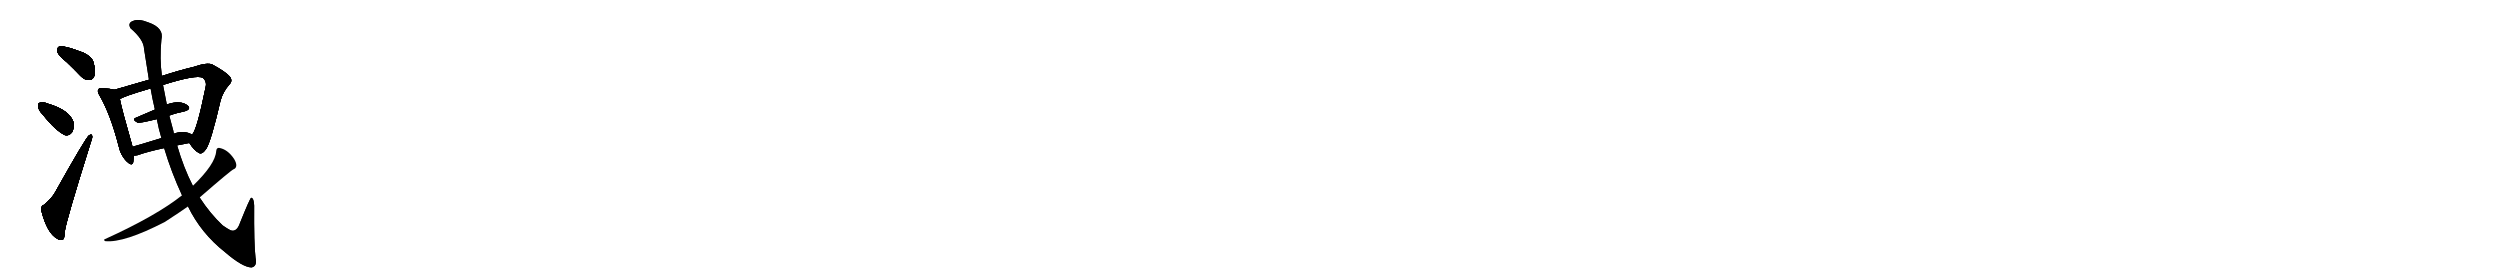 <svg version="1.1" viewBox="0 0 9216 1024" xmlns="http://www.w3.org/2000/svg">
  
  <g transform="scale(1, -1) translate(0, -900)" class="origin">
    <style type="text/css">
        .origin {display:none;}
        .hide {display:none;}
        .stroke {fill: #000000;}
        
.step1 {transform: translateX(1024px);}
.step2 {transform: translateX(2048px);}
.step3 {transform: translateX(3072px);}
.step4 {transform: translateX(4096px);}
.step5 {transform: translateX(5120px);}
.step6 {transform: translateX(6144px);}
.step7 {transform: translateX(7168px);}
.step8 {transform: translateX(8192px);}
.step9 {transform: translateX(9216px);}
.step10 {transform: translateX(10240px);}
.step11 {transform: translateX(11264px);}
.step12 {transform: translateX(12288px);}
.step13 {transform: translateX(13312px);}
.step14 {transform: translateX(14336px);}
.step15 {transform: translateX(15360px);}
.step16 {transform: translateX(16384px);}
.step17 {transform: translateX(17408px);}
.step18 {transform: translateX(18432px);}
.step19 {transform: translateX(19456px);}
.step20 {transform: translateX(20480px);}
.step21 {transform: translateX(21504px);}
.step22 {transform: translateX(22528px);}
.step23 {transform: translateX(23552px);}
.step24 {transform: translateX(24576px);}
.step25 {transform: translateX(25600px);}
.step26 {transform: translateX(26624px);}
.step27 {transform: translateX(27648px);}
.step28 {transform: translateX(28672px);}
.step29 {transform: translateX(29696px);}
    </style>

    <path d="M 246 671 Q 271 647 297 620 Q 312 604 330 605 Q 343 606 348 621 Q 354 637 344 672 Q 338 691 307 706 Q 229 736 216 727 Q 210 723 212 708 Q 216 695 246 671 Z" fill="lightgray"/>
    <path d="M 159 476 Q 204 419 239 402 Q 255 398 266 413 Q 273 426 272 446 Q 259 494 176 518 L 175 519 Q 156 525 146 521 Q 139 520 141 506 Q 142 493 159 476 Z" fill="lightgray"/>
    <path d="M 162 145 Q 149 141 153 121 Q 174 40 211 20 Q 220 13 231 17 Q 238 18 239 47 Q 242 80 334 373 Q 341 391 340 398 Q 339 408 328 401 Q 315 391 203 191 Q 191 169 162 145 Z" fill="lightgray"/>
    <path d="M 421 569 Q 408 573 379 575 Q 366 576 363 571 Q 357 564 367 548 Q 407 479 437 363 Q 444 329 466 306 Q 487 285 491 302 Q 492 312 493 326 L 488 359 Q 487 369 483 379 Q 450 494 442 534 C 436 563 435 566 421 569 Z" fill="lightgray"/>
    <path d="M 698 373 Q 716 345 732 337 Q 744 328 760 351 Q 778 378 813 529 Q 822 562 846 589 Q 859 602 847 618 Q 831 636 783 662 Q 765 671 712 653 Q 658 640 597 620 L 549 606 L 421 569 C 392 561 415 520 442 534 Q 449 543 555 574 L 601 587 Q 724 626 748 613 Q 763 600 758 579 Q 725 417 708 404 C 694 379 694 379 698 373 Z" fill="lightgray"/>
    <path d="M 624 474 Q 652 484 682 490 Q 704 497 694 509 Q 681 522 656 523 Q 640 523 615 515 L 571 496 Q 534 480 501 466 Q 485 460 507 448 Q 514 445 578 461 L 624 474 Z" fill="lightgray"/>
    <path d="M 653 364 Q 674 368 698 373 C 727 379 735 390 708 404 Q 680 420 646 409 Q 642 408 641 407 L 595 391 Q 537 373 488 359 C 459 351 463 324 493 326 Q 500 326 508 328 Q 544 341 605 354 L 653 364 Z" fill="lightgray"/>
    <path d="M 693 139 Q 741 40 830 -30 Q 894 -85 927 -86 Q 949 -82 942 -50 Q 936 -1 937 142 Q 936 170 926 171 Q 922 171 885 79 Q 873 43 850 51 Q 838 57 821 69 Q 775 112 736 172 L 711 215 Q 677 281 653 364 L 641 407 Q 640 413 639 418 Q 632 446 624 474 L 615 515 Q 608 552 601 587 L 597 620 Q 588 683 595 754 Q 605 797 548 817 Q 511 832 491 823 Q 470 816 481 796 Q 530 754 531 720 Q 540 660 549 606 L 555 574 Q 562 534 571 496 L 578 461 Q 585 424 595 391 L 605 354 Q 632 264 671 180 L 693 139 Z" fill="lightgray"/>
    <path d="M 736 172 Q 850 271 861 276 Q 870 279 871 289 Q 872 299 863 314 Q 839 350 807 355 Q 798 355 797 343 Q 794 295 711 215 L 671 180 Q 577 105 388 19 Q 379 16 388 11 Q 457 4 608 82 Q 668 121 693 139 L 736 172 Z" fill="lightgray"/></g>
<g transform="scale(1, -1) translate(0, -900)">
    <style type="text/css">
        .origin {display:none;}
        .hide {display:none;}
        .stroke {fill: #000000;}
        
.step1 {transform: translateX(1024px);}
.step2 {transform: translateX(2048px);}
.step3 {transform: translateX(3072px);}
.step4 {transform: translateX(4096px);}
.step5 {transform: translateX(5120px);}
.step6 {transform: translateX(6144px);}
.step7 {transform: translateX(7168px);}
.step8 {transform: translateX(8192px);}
.step9 {transform: translateX(9216px);}
.step10 {transform: translateX(10240px);}
.step11 {transform: translateX(11264px);}
.step12 {transform: translateX(12288px);}
.step13 {transform: translateX(13312px);}
.step14 {transform: translateX(14336px);}
.step15 {transform: translateX(15360px);}
.step16 {transform: translateX(16384px);}
.step17 {transform: translateX(17408px);}
.step18 {transform: translateX(18432px);}
.step19 {transform: translateX(19456px);}
.step20 {transform: translateX(20480px);}
.step21 {transform: translateX(21504px);}
.step22 {transform: translateX(22528px);}
.step23 {transform: translateX(23552px);}
.step24 {transform: translateX(24576px);}
.step25 {transform: translateX(25600px);}
.step26 {transform: translateX(26624px);}
.step27 {transform: translateX(27648px);}
.step28 {transform: translateX(28672px);}
.step29 {transform: translateX(29696px);}
    </style>

    <path d="M 246 671 Q 271 647 297 620 Q 312 604 330 605 Q 343 606 348 621 Q 354 637 344 672 Q 338 691 307 706 Q 229 736 216 727 Q 210 723 212 708 Q 216 695 246 671 Z" fill="lightgray" class="stroke step0"/>
    <path d="M 159 476 Q 204 419 239 402 Q 255 398 266 413 Q 273 426 272 446 Q 259 494 176 518 L 175 519 Q 156 525 146 521 Q 139 520 141 506 Q 142 493 159 476 Z" fill="lightgray" class="hide"/>
    <path d="M 162 145 Q 149 141 153 121 Q 174 40 211 20 Q 220 13 231 17 Q 238 18 239 47 Q 242 80 334 373 Q 341 391 340 398 Q 339 408 328 401 Q 315 391 203 191 Q 191 169 162 145 Z" fill="lightgray" class="hide"/>
    <path d="M 421 569 Q 408 573 379 575 Q 366 576 363 571 Q 357 564 367 548 Q 407 479 437 363 Q 444 329 466 306 Q 487 285 491 302 Q 492 312 493 326 L 488 359 Q 487 369 483 379 Q 450 494 442 534 C 436 563 435 566 421 569 Z" fill="lightgray" class="hide"/>
    <path d="M 698 373 Q 716 345 732 337 Q 744 328 760 351 Q 778 378 813 529 Q 822 562 846 589 Q 859 602 847 618 Q 831 636 783 662 Q 765 671 712 653 Q 658 640 597 620 L 549 606 L 421 569 C 392 561 415 520 442 534 Q 449 543 555 574 L 601 587 Q 724 626 748 613 Q 763 600 758 579 Q 725 417 708 404 C 694 379 694 379 698 373 Z" fill="lightgray" class="hide"/>
    <path d="M 624 474 Q 652 484 682 490 Q 704 497 694 509 Q 681 522 656 523 Q 640 523 615 515 L 571 496 Q 534 480 501 466 Q 485 460 507 448 Q 514 445 578 461 L 624 474 Z" fill="lightgray" class="hide"/>
    <path d="M 653 364 Q 674 368 698 373 C 727 379 735 390 708 404 Q 680 420 646 409 Q 642 408 641 407 L 595 391 Q 537 373 488 359 C 459 351 463 324 493 326 Q 500 326 508 328 Q 544 341 605 354 L 653 364 Z" fill="lightgray" class="hide"/>
    <path d="M 693 139 Q 741 40 830 -30 Q 894 -85 927 -86 Q 949 -82 942 -50 Q 936 -1 937 142 Q 936 170 926 171 Q 922 171 885 79 Q 873 43 850 51 Q 838 57 821 69 Q 775 112 736 172 L 711 215 Q 677 281 653 364 L 641 407 Q 640 413 639 418 Q 632 446 624 474 L 615 515 Q 608 552 601 587 L 597 620 Q 588 683 595 754 Q 605 797 548 817 Q 511 832 491 823 Q 470 816 481 796 Q 530 754 531 720 Q 540 660 549 606 L 555 574 Q 562 534 571 496 L 578 461 Q 585 424 595 391 L 605 354 Q 632 264 671 180 L 693 139 Z" fill="lightgray" class="hide"/>
    <path d="M 736 172 Q 850 271 861 276 Q 870 279 871 289 Q 872 299 863 314 Q 839 350 807 355 Q 798 355 797 343 Q 794 295 711 215 L 671 180 Q 577 105 388 19 Q 379 16 388 11 Q 457 4 608 82 Q 668 121 693 139 L 736 172 Z" fill="lightgray" class="hide"/></g><g transform="scale(1, -1) translate(0, -900)">
    <style type="text/css">
        .origin {display:none;}
        .hide {display:none;}
        .stroke {fill: #000000;}
        
.step1 {transform: translateX(1024px);}
.step2 {transform: translateX(2048px);}
.step3 {transform: translateX(3072px);}
.step4 {transform: translateX(4096px);}
.step5 {transform: translateX(5120px);}
.step6 {transform: translateX(6144px);}
.step7 {transform: translateX(7168px);}
.step8 {transform: translateX(8192px);}
.step9 {transform: translateX(9216px);}
.step10 {transform: translateX(10240px);}
.step11 {transform: translateX(11264px);}
.step12 {transform: translateX(12288px);}
.step13 {transform: translateX(13312px);}
.step14 {transform: translateX(14336px);}
.step15 {transform: translateX(15360px);}
.step16 {transform: translateX(16384px);}
.step17 {transform: translateX(17408px);}
.step18 {transform: translateX(18432px);}
.step19 {transform: translateX(19456px);}
.step20 {transform: translateX(20480px);}
.step21 {transform: translateX(21504px);}
.step22 {transform: translateX(22528px);}
.step23 {transform: translateX(23552px);}
.step24 {transform: translateX(24576px);}
.step25 {transform: translateX(25600px);}
.step26 {transform: translateX(26624px);}
.step27 {transform: translateX(27648px);}
.step28 {transform: translateX(28672px);}
.step29 {transform: translateX(29696px);}
    </style>

    <path d="M 246 671 Q 271 647 297 620 Q 312 604 330 605 Q 343 606 348 621 Q 354 637 344 672 Q 338 691 307 706 Q 229 736 216 727 Q 210 723 212 708 Q 216 695 246 671 Z" fill="lightgray" class="stroke step1"/>
    <path d="M 159 476 Q 204 419 239 402 Q 255 398 266 413 Q 273 426 272 446 Q 259 494 176 518 L 175 519 Q 156 525 146 521 Q 139 520 141 506 Q 142 493 159 476 Z" fill="lightgray" class="stroke step1"/>
    <path d="M 162 145 Q 149 141 153 121 Q 174 40 211 20 Q 220 13 231 17 Q 238 18 239 47 Q 242 80 334 373 Q 341 391 340 398 Q 339 408 328 401 Q 315 391 203 191 Q 191 169 162 145 Z" fill="lightgray" class="hide"/>
    <path d="M 421 569 Q 408 573 379 575 Q 366 576 363 571 Q 357 564 367 548 Q 407 479 437 363 Q 444 329 466 306 Q 487 285 491 302 Q 492 312 493 326 L 488 359 Q 487 369 483 379 Q 450 494 442 534 C 436 563 435 566 421 569 Z" fill="lightgray" class="hide"/>
    <path d="M 698 373 Q 716 345 732 337 Q 744 328 760 351 Q 778 378 813 529 Q 822 562 846 589 Q 859 602 847 618 Q 831 636 783 662 Q 765 671 712 653 Q 658 640 597 620 L 549 606 L 421 569 C 392 561 415 520 442 534 Q 449 543 555 574 L 601 587 Q 724 626 748 613 Q 763 600 758 579 Q 725 417 708 404 C 694 379 694 379 698 373 Z" fill="lightgray" class="hide"/>
    <path d="M 624 474 Q 652 484 682 490 Q 704 497 694 509 Q 681 522 656 523 Q 640 523 615 515 L 571 496 Q 534 480 501 466 Q 485 460 507 448 Q 514 445 578 461 L 624 474 Z" fill="lightgray" class="hide"/>
    <path d="M 653 364 Q 674 368 698 373 C 727 379 735 390 708 404 Q 680 420 646 409 Q 642 408 641 407 L 595 391 Q 537 373 488 359 C 459 351 463 324 493 326 Q 500 326 508 328 Q 544 341 605 354 L 653 364 Z" fill="lightgray" class="hide"/>
    <path d="M 693 139 Q 741 40 830 -30 Q 894 -85 927 -86 Q 949 -82 942 -50 Q 936 -1 937 142 Q 936 170 926 171 Q 922 171 885 79 Q 873 43 850 51 Q 838 57 821 69 Q 775 112 736 172 L 711 215 Q 677 281 653 364 L 641 407 Q 640 413 639 418 Q 632 446 624 474 L 615 515 Q 608 552 601 587 L 597 620 Q 588 683 595 754 Q 605 797 548 817 Q 511 832 491 823 Q 470 816 481 796 Q 530 754 531 720 Q 540 660 549 606 L 555 574 Q 562 534 571 496 L 578 461 Q 585 424 595 391 L 605 354 Q 632 264 671 180 L 693 139 Z" fill="lightgray" class="hide"/>
    <path d="M 736 172 Q 850 271 861 276 Q 870 279 871 289 Q 872 299 863 314 Q 839 350 807 355 Q 798 355 797 343 Q 794 295 711 215 L 671 180 Q 577 105 388 19 Q 379 16 388 11 Q 457 4 608 82 Q 668 121 693 139 L 736 172 Z" fill="lightgray" class="hide"/></g><g transform="scale(1, -1) translate(0, -900)">
    <style type="text/css">
        .origin {display:none;}
        .hide {display:none;}
        .stroke {fill: #000000;}
        
.step1 {transform: translateX(1024px);}
.step2 {transform: translateX(2048px);}
.step3 {transform: translateX(3072px);}
.step4 {transform: translateX(4096px);}
.step5 {transform: translateX(5120px);}
.step6 {transform: translateX(6144px);}
.step7 {transform: translateX(7168px);}
.step8 {transform: translateX(8192px);}
.step9 {transform: translateX(9216px);}
.step10 {transform: translateX(10240px);}
.step11 {transform: translateX(11264px);}
.step12 {transform: translateX(12288px);}
.step13 {transform: translateX(13312px);}
.step14 {transform: translateX(14336px);}
.step15 {transform: translateX(15360px);}
.step16 {transform: translateX(16384px);}
.step17 {transform: translateX(17408px);}
.step18 {transform: translateX(18432px);}
.step19 {transform: translateX(19456px);}
.step20 {transform: translateX(20480px);}
.step21 {transform: translateX(21504px);}
.step22 {transform: translateX(22528px);}
.step23 {transform: translateX(23552px);}
.step24 {transform: translateX(24576px);}
.step25 {transform: translateX(25600px);}
.step26 {transform: translateX(26624px);}
.step27 {transform: translateX(27648px);}
.step28 {transform: translateX(28672px);}
.step29 {transform: translateX(29696px);}
    </style>

    <path d="M 246 671 Q 271 647 297 620 Q 312 604 330 605 Q 343 606 348 621 Q 354 637 344 672 Q 338 691 307 706 Q 229 736 216 727 Q 210 723 212 708 Q 216 695 246 671 Z" fill="lightgray" class="stroke step2"/>
    <path d="M 159 476 Q 204 419 239 402 Q 255 398 266 413 Q 273 426 272 446 Q 259 494 176 518 L 175 519 Q 156 525 146 521 Q 139 520 141 506 Q 142 493 159 476 Z" fill="lightgray" class="stroke step2"/>
    <path d="M 162 145 Q 149 141 153 121 Q 174 40 211 20 Q 220 13 231 17 Q 238 18 239 47 Q 242 80 334 373 Q 341 391 340 398 Q 339 408 328 401 Q 315 391 203 191 Q 191 169 162 145 Z" fill="lightgray" class="stroke step2"/>
    <path d="M 421 569 Q 408 573 379 575 Q 366 576 363 571 Q 357 564 367 548 Q 407 479 437 363 Q 444 329 466 306 Q 487 285 491 302 Q 492 312 493 326 L 488 359 Q 487 369 483 379 Q 450 494 442 534 C 436 563 435 566 421 569 Z" fill="lightgray" class="hide"/>
    <path d="M 698 373 Q 716 345 732 337 Q 744 328 760 351 Q 778 378 813 529 Q 822 562 846 589 Q 859 602 847 618 Q 831 636 783 662 Q 765 671 712 653 Q 658 640 597 620 L 549 606 L 421 569 C 392 561 415 520 442 534 Q 449 543 555 574 L 601 587 Q 724 626 748 613 Q 763 600 758 579 Q 725 417 708 404 C 694 379 694 379 698 373 Z" fill="lightgray" class="hide"/>
    <path d="M 624 474 Q 652 484 682 490 Q 704 497 694 509 Q 681 522 656 523 Q 640 523 615 515 L 571 496 Q 534 480 501 466 Q 485 460 507 448 Q 514 445 578 461 L 624 474 Z" fill="lightgray" class="hide"/>
    <path d="M 653 364 Q 674 368 698 373 C 727 379 735 390 708 404 Q 680 420 646 409 Q 642 408 641 407 L 595 391 Q 537 373 488 359 C 459 351 463 324 493 326 Q 500 326 508 328 Q 544 341 605 354 L 653 364 Z" fill="lightgray" class="hide"/>
    <path d="M 693 139 Q 741 40 830 -30 Q 894 -85 927 -86 Q 949 -82 942 -50 Q 936 -1 937 142 Q 936 170 926 171 Q 922 171 885 79 Q 873 43 850 51 Q 838 57 821 69 Q 775 112 736 172 L 711 215 Q 677 281 653 364 L 641 407 Q 640 413 639 418 Q 632 446 624 474 L 615 515 Q 608 552 601 587 L 597 620 Q 588 683 595 754 Q 605 797 548 817 Q 511 832 491 823 Q 470 816 481 796 Q 530 754 531 720 Q 540 660 549 606 L 555 574 Q 562 534 571 496 L 578 461 Q 585 424 595 391 L 605 354 Q 632 264 671 180 L 693 139 Z" fill="lightgray" class="hide"/>
    <path d="M 736 172 Q 850 271 861 276 Q 870 279 871 289 Q 872 299 863 314 Q 839 350 807 355 Q 798 355 797 343 Q 794 295 711 215 L 671 180 Q 577 105 388 19 Q 379 16 388 11 Q 457 4 608 82 Q 668 121 693 139 L 736 172 Z" fill="lightgray" class="hide"/></g><g transform="scale(1, -1) translate(0, -900)">
    <style type="text/css">
        .origin {display:none;}
        .hide {display:none;}
        .stroke {fill: #000000;}
        
.step1 {transform: translateX(1024px);}
.step2 {transform: translateX(2048px);}
.step3 {transform: translateX(3072px);}
.step4 {transform: translateX(4096px);}
.step5 {transform: translateX(5120px);}
.step6 {transform: translateX(6144px);}
.step7 {transform: translateX(7168px);}
.step8 {transform: translateX(8192px);}
.step9 {transform: translateX(9216px);}
.step10 {transform: translateX(10240px);}
.step11 {transform: translateX(11264px);}
.step12 {transform: translateX(12288px);}
.step13 {transform: translateX(13312px);}
.step14 {transform: translateX(14336px);}
.step15 {transform: translateX(15360px);}
.step16 {transform: translateX(16384px);}
.step17 {transform: translateX(17408px);}
.step18 {transform: translateX(18432px);}
.step19 {transform: translateX(19456px);}
.step20 {transform: translateX(20480px);}
.step21 {transform: translateX(21504px);}
.step22 {transform: translateX(22528px);}
.step23 {transform: translateX(23552px);}
.step24 {transform: translateX(24576px);}
.step25 {transform: translateX(25600px);}
.step26 {transform: translateX(26624px);}
.step27 {transform: translateX(27648px);}
.step28 {transform: translateX(28672px);}
.step29 {transform: translateX(29696px);}
    </style>

    <path d="M 246 671 Q 271 647 297 620 Q 312 604 330 605 Q 343 606 348 621 Q 354 637 344 672 Q 338 691 307 706 Q 229 736 216 727 Q 210 723 212 708 Q 216 695 246 671 Z" fill="lightgray" class="stroke step3"/>
    <path d="M 159 476 Q 204 419 239 402 Q 255 398 266 413 Q 273 426 272 446 Q 259 494 176 518 L 175 519 Q 156 525 146 521 Q 139 520 141 506 Q 142 493 159 476 Z" fill="lightgray" class="stroke step3"/>
    <path d="M 162 145 Q 149 141 153 121 Q 174 40 211 20 Q 220 13 231 17 Q 238 18 239 47 Q 242 80 334 373 Q 341 391 340 398 Q 339 408 328 401 Q 315 391 203 191 Q 191 169 162 145 Z" fill="lightgray" class="stroke step3"/>
    <path d="M 421 569 Q 408 573 379 575 Q 366 576 363 571 Q 357 564 367 548 Q 407 479 437 363 Q 444 329 466 306 Q 487 285 491 302 Q 492 312 493 326 L 488 359 Q 487 369 483 379 Q 450 494 442 534 C 436 563 435 566 421 569 Z" fill="lightgray" class="stroke step3"/>
    <path d="M 698 373 Q 716 345 732 337 Q 744 328 760 351 Q 778 378 813 529 Q 822 562 846 589 Q 859 602 847 618 Q 831 636 783 662 Q 765 671 712 653 Q 658 640 597 620 L 549 606 L 421 569 C 392 561 415 520 442 534 Q 449 543 555 574 L 601 587 Q 724 626 748 613 Q 763 600 758 579 Q 725 417 708 404 C 694 379 694 379 698 373 Z" fill="lightgray" class="hide"/>
    <path d="M 624 474 Q 652 484 682 490 Q 704 497 694 509 Q 681 522 656 523 Q 640 523 615 515 L 571 496 Q 534 480 501 466 Q 485 460 507 448 Q 514 445 578 461 L 624 474 Z" fill="lightgray" class="hide"/>
    <path d="M 653 364 Q 674 368 698 373 C 727 379 735 390 708 404 Q 680 420 646 409 Q 642 408 641 407 L 595 391 Q 537 373 488 359 C 459 351 463 324 493 326 Q 500 326 508 328 Q 544 341 605 354 L 653 364 Z" fill="lightgray" class="hide"/>
    <path d="M 693 139 Q 741 40 830 -30 Q 894 -85 927 -86 Q 949 -82 942 -50 Q 936 -1 937 142 Q 936 170 926 171 Q 922 171 885 79 Q 873 43 850 51 Q 838 57 821 69 Q 775 112 736 172 L 711 215 Q 677 281 653 364 L 641 407 Q 640 413 639 418 Q 632 446 624 474 L 615 515 Q 608 552 601 587 L 597 620 Q 588 683 595 754 Q 605 797 548 817 Q 511 832 491 823 Q 470 816 481 796 Q 530 754 531 720 Q 540 660 549 606 L 555 574 Q 562 534 571 496 L 578 461 Q 585 424 595 391 L 605 354 Q 632 264 671 180 L 693 139 Z" fill="lightgray" class="hide"/>
    <path d="M 736 172 Q 850 271 861 276 Q 870 279 871 289 Q 872 299 863 314 Q 839 350 807 355 Q 798 355 797 343 Q 794 295 711 215 L 671 180 Q 577 105 388 19 Q 379 16 388 11 Q 457 4 608 82 Q 668 121 693 139 L 736 172 Z" fill="lightgray" class="hide"/></g><g transform="scale(1, -1) translate(0, -900)">
    <style type="text/css">
        .origin {display:none;}
        .hide {display:none;}
        .stroke {fill: #000000;}
        
.step1 {transform: translateX(1024px);}
.step2 {transform: translateX(2048px);}
.step3 {transform: translateX(3072px);}
.step4 {transform: translateX(4096px);}
.step5 {transform: translateX(5120px);}
.step6 {transform: translateX(6144px);}
.step7 {transform: translateX(7168px);}
.step8 {transform: translateX(8192px);}
.step9 {transform: translateX(9216px);}
.step10 {transform: translateX(10240px);}
.step11 {transform: translateX(11264px);}
.step12 {transform: translateX(12288px);}
.step13 {transform: translateX(13312px);}
.step14 {transform: translateX(14336px);}
.step15 {transform: translateX(15360px);}
.step16 {transform: translateX(16384px);}
.step17 {transform: translateX(17408px);}
.step18 {transform: translateX(18432px);}
.step19 {transform: translateX(19456px);}
.step20 {transform: translateX(20480px);}
.step21 {transform: translateX(21504px);}
.step22 {transform: translateX(22528px);}
.step23 {transform: translateX(23552px);}
.step24 {transform: translateX(24576px);}
.step25 {transform: translateX(25600px);}
.step26 {transform: translateX(26624px);}
.step27 {transform: translateX(27648px);}
.step28 {transform: translateX(28672px);}
.step29 {transform: translateX(29696px);}
    </style>

    <path d="M 246 671 Q 271 647 297 620 Q 312 604 330 605 Q 343 606 348 621 Q 354 637 344 672 Q 338 691 307 706 Q 229 736 216 727 Q 210 723 212 708 Q 216 695 246 671 Z" fill="lightgray" class="stroke step4"/>
    <path d="M 159 476 Q 204 419 239 402 Q 255 398 266 413 Q 273 426 272 446 Q 259 494 176 518 L 175 519 Q 156 525 146 521 Q 139 520 141 506 Q 142 493 159 476 Z" fill="lightgray" class="stroke step4"/>
    <path d="M 162 145 Q 149 141 153 121 Q 174 40 211 20 Q 220 13 231 17 Q 238 18 239 47 Q 242 80 334 373 Q 341 391 340 398 Q 339 408 328 401 Q 315 391 203 191 Q 191 169 162 145 Z" fill="lightgray" class="stroke step4"/>
    <path d="M 421 569 Q 408 573 379 575 Q 366 576 363 571 Q 357 564 367 548 Q 407 479 437 363 Q 444 329 466 306 Q 487 285 491 302 Q 492 312 493 326 L 488 359 Q 487 369 483 379 Q 450 494 442 534 C 436 563 435 566 421 569 Z" fill="lightgray" class="stroke step4"/>
    <path d="M 698 373 Q 716 345 732 337 Q 744 328 760 351 Q 778 378 813 529 Q 822 562 846 589 Q 859 602 847 618 Q 831 636 783 662 Q 765 671 712 653 Q 658 640 597 620 L 549 606 L 421 569 C 392 561 415 520 442 534 Q 449 543 555 574 L 601 587 Q 724 626 748 613 Q 763 600 758 579 Q 725 417 708 404 C 694 379 694 379 698 373 Z" fill="lightgray" class="stroke step4"/>
    <path d="M 624 474 Q 652 484 682 490 Q 704 497 694 509 Q 681 522 656 523 Q 640 523 615 515 L 571 496 Q 534 480 501 466 Q 485 460 507 448 Q 514 445 578 461 L 624 474 Z" fill="lightgray" class="hide"/>
    <path d="M 653 364 Q 674 368 698 373 C 727 379 735 390 708 404 Q 680 420 646 409 Q 642 408 641 407 L 595 391 Q 537 373 488 359 C 459 351 463 324 493 326 Q 500 326 508 328 Q 544 341 605 354 L 653 364 Z" fill="lightgray" class="hide"/>
    <path d="M 693 139 Q 741 40 830 -30 Q 894 -85 927 -86 Q 949 -82 942 -50 Q 936 -1 937 142 Q 936 170 926 171 Q 922 171 885 79 Q 873 43 850 51 Q 838 57 821 69 Q 775 112 736 172 L 711 215 Q 677 281 653 364 L 641 407 Q 640 413 639 418 Q 632 446 624 474 L 615 515 Q 608 552 601 587 L 597 620 Q 588 683 595 754 Q 605 797 548 817 Q 511 832 491 823 Q 470 816 481 796 Q 530 754 531 720 Q 540 660 549 606 L 555 574 Q 562 534 571 496 L 578 461 Q 585 424 595 391 L 605 354 Q 632 264 671 180 L 693 139 Z" fill="lightgray" class="hide"/>
    <path d="M 736 172 Q 850 271 861 276 Q 870 279 871 289 Q 872 299 863 314 Q 839 350 807 355 Q 798 355 797 343 Q 794 295 711 215 L 671 180 Q 577 105 388 19 Q 379 16 388 11 Q 457 4 608 82 Q 668 121 693 139 L 736 172 Z" fill="lightgray" class="hide"/></g><g transform="scale(1, -1) translate(0, -900)">
    <style type="text/css">
        .origin {display:none;}
        .hide {display:none;}
        .stroke {fill: #000000;}
        
.step1 {transform: translateX(1024px);}
.step2 {transform: translateX(2048px);}
.step3 {transform: translateX(3072px);}
.step4 {transform: translateX(4096px);}
.step5 {transform: translateX(5120px);}
.step6 {transform: translateX(6144px);}
.step7 {transform: translateX(7168px);}
.step8 {transform: translateX(8192px);}
.step9 {transform: translateX(9216px);}
.step10 {transform: translateX(10240px);}
.step11 {transform: translateX(11264px);}
.step12 {transform: translateX(12288px);}
.step13 {transform: translateX(13312px);}
.step14 {transform: translateX(14336px);}
.step15 {transform: translateX(15360px);}
.step16 {transform: translateX(16384px);}
.step17 {transform: translateX(17408px);}
.step18 {transform: translateX(18432px);}
.step19 {transform: translateX(19456px);}
.step20 {transform: translateX(20480px);}
.step21 {transform: translateX(21504px);}
.step22 {transform: translateX(22528px);}
.step23 {transform: translateX(23552px);}
.step24 {transform: translateX(24576px);}
.step25 {transform: translateX(25600px);}
.step26 {transform: translateX(26624px);}
.step27 {transform: translateX(27648px);}
.step28 {transform: translateX(28672px);}
.step29 {transform: translateX(29696px);}
    </style>

    <path d="M 246 671 Q 271 647 297 620 Q 312 604 330 605 Q 343 606 348 621 Q 354 637 344 672 Q 338 691 307 706 Q 229 736 216 727 Q 210 723 212 708 Q 216 695 246 671 Z" fill="lightgray" class="stroke step5"/>
    <path d="M 159 476 Q 204 419 239 402 Q 255 398 266 413 Q 273 426 272 446 Q 259 494 176 518 L 175 519 Q 156 525 146 521 Q 139 520 141 506 Q 142 493 159 476 Z" fill="lightgray" class="stroke step5"/>
    <path d="M 162 145 Q 149 141 153 121 Q 174 40 211 20 Q 220 13 231 17 Q 238 18 239 47 Q 242 80 334 373 Q 341 391 340 398 Q 339 408 328 401 Q 315 391 203 191 Q 191 169 162 145 Z" fill="lightgray" class="stroke step5"/>
    <path d="M 421 569 Q 408 573 379 575 Q 366 576 363 571 Q 357 564 367 548 Q 407 479 437 363 Q 444 329 466 306 Q 487 285 491 302 Q 492 312 493 326 L 488 359 Q 487 369 483 379 Q 450 494 442 534 C 436 563 435 566 421 569 Z" fill="lightgray" class="stroke step5"/>
    <path d="M 698 373 Q 716 345 732 337 Q 744 328 760 351 Q 778 378 813 529 Q 822 562 846 589 Q 859 602 847 618 Q 831 636 783 662 Q 765 671 712 653 Q 658 640 597 620 L 549 606 L 421 569 C 392 561 415 520 442 534 Q 449 543 555 574 L 601 587 Q 724 626 748 613 Q 763 600 758 579 Q 725 417 708 404 C 694 379 694 379 698 373 Z" fill="lightgray" class="stroke step5"/>
    <path d="M 624 474 Q 652 484 682 490 Q 704 497 694 509 Q 681 522 656 523 Q 640 523 615 515 L 571 496 Q 534 480 501 466 Q 485 460 507 448 Q 514 445 578 461 L 624 474 Z" fill="lightgray" class="stroke step5"/>
    <path d="M 653 364 Q 674 368 698 373 C 727 379 735 390 708 404 Q 680 420 646 409 Q 642 408 641 407 L 595 391 Q 537 373 488 359 C 459 351 463 324 493 326 Q 500 326 508 328 Q 544 341 605 354 L 653 364 Z" fill="lightgray" class="hide"/>
    <path d="M 693 139 Q 741 40 830 -30 Q 894 -85 927 -86 Q 949 -82 942 -50 Q 936 -1 937 142 Q 936 170 926 171 Q 922 171 885 79 Q 873 43 850 51 Q 838 57 821 69 Q 775 112 736 172 L 711 215 Q 677 281 653 364 L 641 407 Q 640 413 639 418 Q 632 446 624 474 L 615 515 Q 608 552 601 587 L 597 620 Q 588 683 595 754 Q 605 797 548 817 Q 511 832 491 823 Q 470 816 481 796 Q 530 754 531 720 Q 540 660 549 606 L 555 574 Q 562 534 571 496 L 578 461 Q 585 424 595 391 L 605 354 Q 632 264 671 180 L 693 139 Z" fill="lightgray" class="hide"/>
    <path d="M 736 172 Q 850 271 861 276 Q 870 279 871 289 Q 872 299 863 314 Q 839 350 807 355 Q 798 355 797 343 Q 794 295 711 215 L 671 180 Q 577 105 388 19 Q 379 16 388 11 Q 457 4 608 82 Q 668 121 693 139 L 736 172 Z" fill="lightgray" class="hide"/></g><g transform="scale(1, -1) translate(0, -900)">
    <style type="text/css">
        .origin {display:none;}
        .hide {display:none;}
        .stroke {fill: #000000;}
        
.step1 {transform: translateX(1024px);}
.step2 {transform: translateX(2048px);}
.step3 {transform: translateX(3072px);}
.step4 {transform: translateX(4096px);}
.step5 {transform: translateX(5120px);}
.step6 {transform: translateX(6144px);}
.step7 {transform: translateX(7168px);}
.step8 {transform: translateX(8192px);}
.step9 {transform: translateX(9216px);}
.step10 {transform: translateX(10240px);}
.step11 {transform: translateX(11264px);}
.step12 {transform: translateX(12288px);}
.step13 {transform: translateX(13312px);}
.step14 {transform: translateX(14336px);}
.step15 {transform: translateX(15360px);}
.step16 {transform: translateX(16384px);}
.step17 {transform: translateX(17408px);}
.step18 {transform: translateX(18432px);}
.step19 {transform: translateX(19456px);}
.step20 {transform: translateX(20480px);}
.step21 {transform: translateX(21504px);}
.step22 {transform: translateX(22528px);}
.step23 {transform: translateX(23552px);}
.step24 {transform: translateX(24576px);}
.step25 {transform: translateX(25600px);}
.step26 {transform: translateX(26624px);}
.step27 {transform: translateX(27648px);}
.step28 {transform: translateX(28672px);}
.step29 {transform: translateX(29696px);}
    </style>

    <path d="M 246 671 Q 271 647 297 620 Q 312 604 330 605 Q 343 606 348 621 Q 354 637 344 672 Q 338 691 307 706 Q 229 736 216 727 Q 210 723 212 708 Q 216 695 246 671 Z" fill="lightgray" class="stroke step6"/>
    <path d="M 159 476 Q 204 419 239 402 Q 255 398 266 413 Q 273 426 272 446 Q 259 494 176 518 L 175 519 Q 156 525 146 521 Q 139 520 141 506 Q 142 493 159 476 Z" fill="lightgray" class="stroke step6"/>
    <path d="M 162 145 Q 149 141 153 121 Q 174 40 211 20 Q 220 13 231 17 Q 238 18 239 47 Q 242 80 334 373 Q 341 391 340 398 Q 339 408 328 401 Q 315 391 203 191 Q 191 169 162 145 Z" fill="lightgray" class="stroke step6"/>
    <path d="M 421 569 Q 408 573 379 575 Q 366 576 363 571 Q 357 564 367 548 Q 407 479 437 363 Q 444 329 466 306 Q 487 285 491 302 Q 492 312 493 326 L 488 359 Q 487 369 483 379 Q 450 494 442 534 C 436 563 435 566 421 569 Z" fill="lightgray" class="stroke step6"/>
    <path d="M 698 373 Q 716 345 732 337 Q 744 328 760 351 Q 778 378 813 529 Q 822 562 846 589 Q 859 602 847 618 Q 831 636 783 662 Q 765 671 712 653 Q 658 640 597 620 L 549 606 L 421 569 C 392 561 415 520 442 534 Q 449 543 555 574 L 601 587 Q 724 626 748 613 Q 763 600 758 579 Q 725 417 708 404 C 694 379 694 379 698 373 Z" fill="lightgray" class="stroke step6"/>
    <path d="M 624 474 Q 652 484 682 490 Q 704 497 694 509 Q 681 522 656 523 Q 640 523 615 515 L 571 496 Q 534 480 501 466 Q 485 460 507 448 Q 514 445 578 461 L 624 474 Z" fill="lightgray" class="stroke step6"/>
    <path d="M 653 364 Q 674 368 698 373 C 727 379 735 390 708 404 Q 680 420 646 409 Q 642 408 641 407 L 595 391 Q 537 373 488 359 C 459 351 463 324 493 326 Q 500 326 508 328 Q 544 341 605 354 L 653 364 Z" fill="lightgray" class="stroke step6"/>
    <path d="M 693 139 Q 741 40 830 -30 Q 894 -85 927 -86 Q 949 -82 942 -50 Q 936 -1 937 142 Q 936 170 926 171 Q 922 171 885 79 Q 873 43 850 51 Q 838 57 821 69 Q 775 112 736 172 L 711 215 Q 677 281 653 364 L 641 407 Q 640 413 639 418 Q 632 446 624 474 L 615 515 Q 608 552 601 587 L 597 620 Q 588 683 595 754 Q 605 797 548 817 Q 511 832 491 823 Q 470 816 481 796 Q 530 754 531 720 Q 540 660 549 606 L 555 574 Q 562 534 571 496 L 578 461 Q 585 424 595 391 L 605 354 Q 632 264 671 180 L 693 139 Z" fill="lightgray" class="hide"/>
    <path d="M 736 172 Q 850 271 861 276 Q 870 279 871 289 Q 872 299 863 314 Q 839 350 807 355 Q 798 355 797 343 Q 794 295 711 215 L 671 180 Q 577 105 388 19 Q 379 16 388 11 Q 457 4 608 82 Q 668 121 693 139 L 736 172 Z" fill="lightgray" class="hide"/></g><g transform="scale(1, -1) translate(0, -900)">
    <style type="text/css">
        .origin {display:none;}
        .hide {display:none;}
        .stroke {fill: #000000;}
        
.step1 {transform: translateX(1024px);}
.step2 {transform: translateX(2048px);}
.step3 {transform: translateX(3072px);}
.step4 {transform: translateX(4096px);}
.step5 {transform: translateX(5120px);}
.step6 {transform: translateX(6144px);}
.step7 {transform: translateX(7168px);}
.step8 {transform: translateX(8192px);}
.step9 {transform: translateX(9216px);}
.step10 {transform: translateX(10240px);}
.step11 {transform: translateX(11264px);}
.step12 {transform: translateX(12288px);}
.step13 {transform: translateX(13312px);}
.step14 {transform: translateX(14336px);}
.step15 {transform: translateX(15360px);}
.step16 {transform: translateX(16384px);}
.step17 {transform: translateX(17408px);}
.step18 {transform: translateX(18432px);}
.step19 {transform: translateX(19456px);}
.step20 {transform: translateX(20480px);}
.step21 {transform: translateX(21504px);}
.step22 {transform: translateX(22528px);}
.step23 {transform: translateX(23552px);}
.step24 {transform: translateX(24576px);}
.step25 {transform: translateX(25600px);}
.step26 {transform: translateX(26624px);}
.step27 {transform: translateX(27648px);}
.step28 {transform: translateX(28672px);}
.step29 {transform: translateX(29696px);}
    </style>

    <path d="M 246 671 Q 271 647 297 620 Q 312 604 330 605 Q 343 606 348 621 Q 354 637 344 672 Q 338 691 307 706 Q 229 736 216 727 Q 210 723 212 708 Q 216 695 246 671 Z" fill="lightgray" class="stroke step7"/>
    <path d="M 159 476 Q 204 419 239 402 Q 255 398 266 413 Q 273 426 272 446 Q 259 494 176 518 L 175 519 Q 156 525 146 521 Q 139 520 141 506 Q 142 493 159 476 Z" fill="lightgray" class="stroke step7"/>
    <path d="M 162 145 Q 149 141 153 121 Q 174 40 211 20 Q 220 13 231 17 Q 238 18 239 47 Q 242 80 334 373 Q 341 391 340 398 Q 339 408 328 401 Q 315 391 203 191 Q 191 169 162 145 Z" fill="lightgray" class="stroke step7"/>
    <path d="M 421 569 Q 408 573 379 575 Q 366 576 363 571 Q 357 564 367 548 Q 407 479 437 363 Q 444 329 466 306 Q 487 285 491 302 Q 492 312 493 326 L 488 359 Q 487 369 483 379 Q 450 494 442 534 C 436 563 435 566 421 569 Z" fill="lightgray" class="stroke step7"/>
    <path d="M 698 373 Q 716 345 732 337 Q 744 328 760 351 Q 778 378 813 529 Q 822 562 846 589 Q 859 602 847 618 Q 831 636 783 662 Q 765 671 712 653 Q 658 640 597 620 L 549 606 L 421 569 C 392 561 415 520 442 534 Q 449 543 555 574 L 601 587 Q 724 626 748 613 Q 763 600 758 579 Q 725 417 708 404 C 694 379 694 379 698 373 Z" fill="lightgray" class="stroke step7"/>
    <path d="M 624 474 Q 652 484 682 490 Q 704 497 694 509 Q 681 522 656 523 Q 640 523 615 515 L 571 496 Q 534 480 501 466 Q 485 460 507 448 Q 514 445 578 461 L 624 474 Z" fill="lightgray" class="stroke step7"/>
    <path d="M 653 364 Q 674 368 698 373 C 727 379 735 390 708 404 Q 680 420 646 409 Q 642 408 641 407 L 595 391 Q 537 373 488 359 C 459 351 463 324 493 326 Q 500 326 508 328 Q 544 341 605 354 L 653 364 Z" fill="lightgray" class="stroke step7"/>
    <path d="M 693 139 Q 741 40 830 -30 Q 894 -85 927 -86 Q 949 -82 942 -50 Q 936 -1 937 142 Q 936 170 926 171 Q 922 171 885 79 Q 873 43 850 51 Q 838 57 821 69 Q 775 112 736 172 L 711 215 Q 677 281 653 364 L 641 407 Q 640 413 639 418 Q 632 446 624 474 L 615 515 Q 608 552 601 587 L 597 620 Q 588 683 595 754 Q 605 797 548 817 Q 511 832 491 823 Q 470 816 481 796 Q 530 754 531 720 Q 540 660 549 606 L 555 574 Q 562 534 571 496 L 578 461 Q 585 424 595 391 L 605 354 Q 632 264 671 180 L 693 139 Z" fill="lightgray" class="stroke step7"/>
    <path d="M 736 172 Q 850 271 861 276 Q 870 279 871 289 Q 872 299 863 314 Q 839 350 807 355 Q 798 355 797 343 Q 794 295 711 215 L 671 180 Q 577 105 388 19 Q 379 16 388 11 Q 457 4 608 82 Q 668 121 693 139 L 736 172 Z" fill="lightgray" class="hide"/></g><g transform="scale(1, -1) translate(0, -900)">
    <style type="text/css">
        .origin {display:none;}
        .hide {display:none;}
        .stroke {fill: #000000;}
        
.step1 {transform: translateX(1024px);}
.step2 {transform: translateX(2048px);}
.step3 {transform: translateX(3072px);}
.step4 {transform: translateX(4096px);}
.step5 {transform: translateX(5120px);}
.step6 {transform: translateX(6144px);}
.step7 {transform: translateX(7168px);}
.step8 {transform: translateX(8192px);}
.step9 {transform: translateX(9216px);}
.step10 {transform: translateX(10240px);}
.step11 {transform: translateX(11264px);}
.step12 {transform: translateX(12288px);}
.step13 {transform: translateX(13312px);}
.step14 {transform: translateX(14336px);}
.step15 {transform: translateX(15360px);}
.step16 {transform: translateX(16384px);}
.step17 {transform: translateX(17408px);}
.step18 {transform: translateX(18432px);}
.step19 {transform: translateX(19456px);}
.step20 {transform: translateX(20480px);}
.step21 {transform: translateX(21504px);}
.step22 {transform: translateX(22528px);}
.step23 {transform: translateX(23552px);}
.step24 {transform: translateX(24576px);}
.step25 {transform: translateX(25600px);}
.step26 {transform: translateX(26624px);}
.step27 {transform: translateX(27648px);}
.step28 {transform: translateX(28672px);}
.step29 {transform: translateX(29696px);}
    </style>

    <path d="M 246 671 Q 271 647 297 620 Q 312 604 330 605 Q 343 606 348 621 Q 354 637 344 672 Q 338 691 307 706 Q 229 736 216 727 Q 210 723 212 708 Q 216 695 246 671 Z" fill="lightgray" class="stroke step8"/>
    <path d="M 159 476 Q 204 419 239 402 Q 255 398 266 413 Q 273 426 272 446 Q 259 494 176 518 L 175 519 Q 156 525 146 521 Q 139 520 141 506 Q 142 493 159 476 Z" fill="lightgray" class="stroke step8"/>
    <path d="M 162 145 Q 149 141 153 121 Q 174 40 211 20 Q 220 13 231 17 Q 238 18 239 47 Q 242 80 334 373 Q 341 391 340 398 Q 339 408 328 401 Q 315 391 203 191 Q 191 169 162 145 Z" fill="lightgray" class="stroke step8"/>
    <path d="M 421 569 Q 408 573 379 575 Q 366 576 363 571 Q 357 564 367 548 Q 407 479 437 363 Q 444 329 466 306 Q 487 285 491 302 Q 492 312 493 326 L 488 359 Q 487 369 483 379 Q 450 494 442 534 C 436 563 435 566 421 569 Z" fill="lightgray" class="stroke step8"/>
    <path d="M 698 373 Q 716 345 732 337 Q 744 328 760 351 Q 778 378 813 529 Q 822 562 846 589 Q 859 602 847 618 Q 831 636 783 662 Q 765 671 712 653 Q 658 640 597 620 L 549 606 L 421 569 C 392 561 415 520 442 534 Q 449 543 555 574 L 601 587 Q 724 626 748 613 Q 763 600 758 579 Q 725 417 708 404 C 694 379 694 379 698 373 Z" fill="lightgray" class="stroke step8"/>
    <path d="M 624 474 Q 652 484 682 490 Q 704 497 694 509 Q 681 522 656 523 Q 640 523 615 515 L 571 496 Q 534 480 501 466 Q 485 460 507 448 Q 514 445 578 461 L 624 474 Z" fill="lightgray" class="stroke step8"/>
    <path d="M 653 364 Q 674 368 698 373 C 727 379 735 390 708 404 Q 680 420 646 409 Q 642 408 641 407 L 595 391 Q 537 373 488 359 C 459 351 463 324 493 326 Q 500 326 508 328 Q 544 341 605 354 L 653 364 Z" fill="lightgray" class="stroke step8"/>
    <path d="M 693 139 Q 741 40 830 -30 Q 894 -85 927 -86 Q 949 -82 942 -50 Q 936 -1 937 142 Q 936 170 926 171 Q 922 171 885 79 Q 873 43 850 51 Q 838 57 821 69 Q 775 112 736 172 L 711 215 Q 677 281 653 364 L 641 407 Q 640 413 639 418 Q 632 446 624 474 L 615 515 Q 608 552 601 587 L 597 620 Q 588 683 595 754 Q 605 797 548 817 Q 511 832 491 823 Q 470 816 481 796 Q 530 754 531 720 Q 540 660 549 606 L 555 574 Q 562 534 571 496 L 578 461 Q 585 424 595 391 L 605 354 Q 632 264 671 180 L 693 139 Z" fill="lightgray" class="stroke step8"/>
    <path d="M 736 172 Q 850 271 861 276 Q 870 279 871 289 Q 872 299 863 314 Q 839 350 807 355 Q 798 355 797 343 Q 794 295 711 215 L 671 180 Q 577 105 388 19 Q 379 16 388 11 Q 457 4 608 82 Q 668 121 693 139 L 736 172 Z" fill="lightgray" class="stroke step8"/></g></svg>